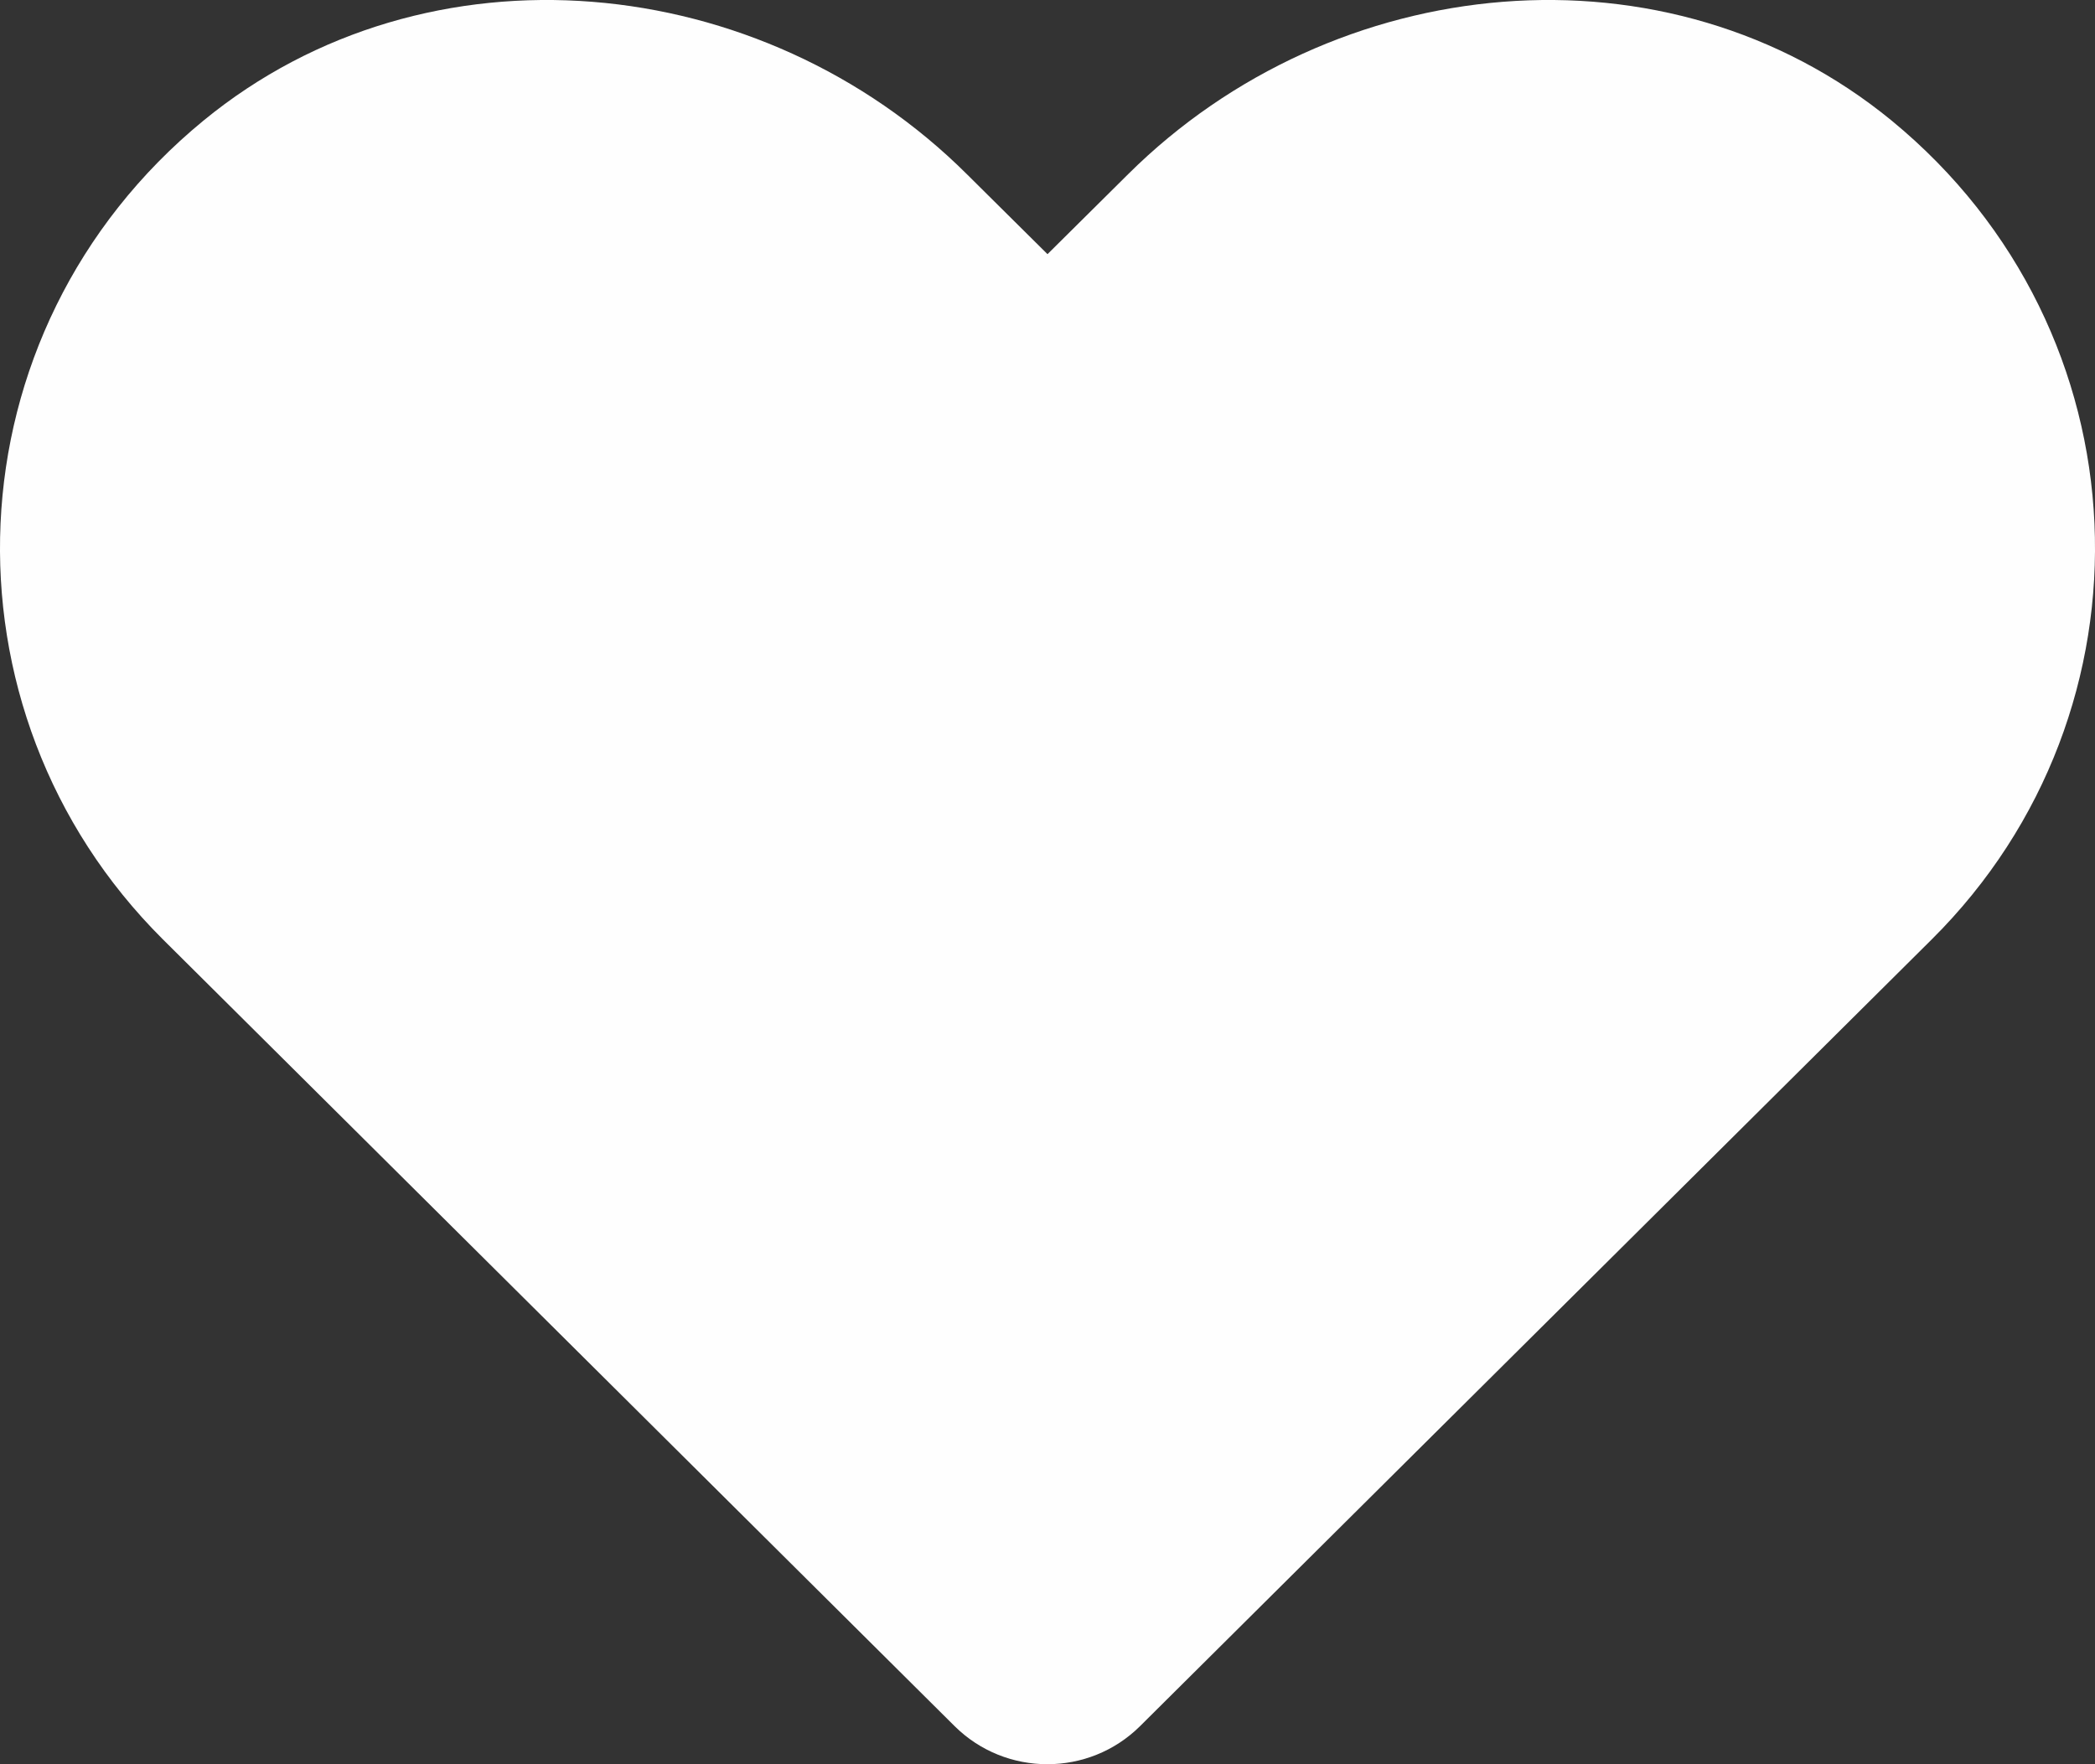 <svg width="19" height="16" viewBox="0 0 19 16" fill="none" xmlns="http://www.w3.org/2000/svg">
<rect x="0" y="0" width="19" height="16" fill="#333333" stroke="none"/>
<path d="M17.156 1.094C15.122 -0.574 12.098 -0.274 10.231 1.58L9.5 2.305L8.769 1.58C6.906 -0.274 3.878 -0.574 1.845 1.094C-0.486 3.008 -0.608 6.444 1.477 8.519L8.658 15.655C9.122 16.115 9.875 16.115 10.339 15.655L17.52 8.519C19.609 6.444 19.486 3.008 17.156 1.094Z" fill="#FEFEFE"/>
</svg>
